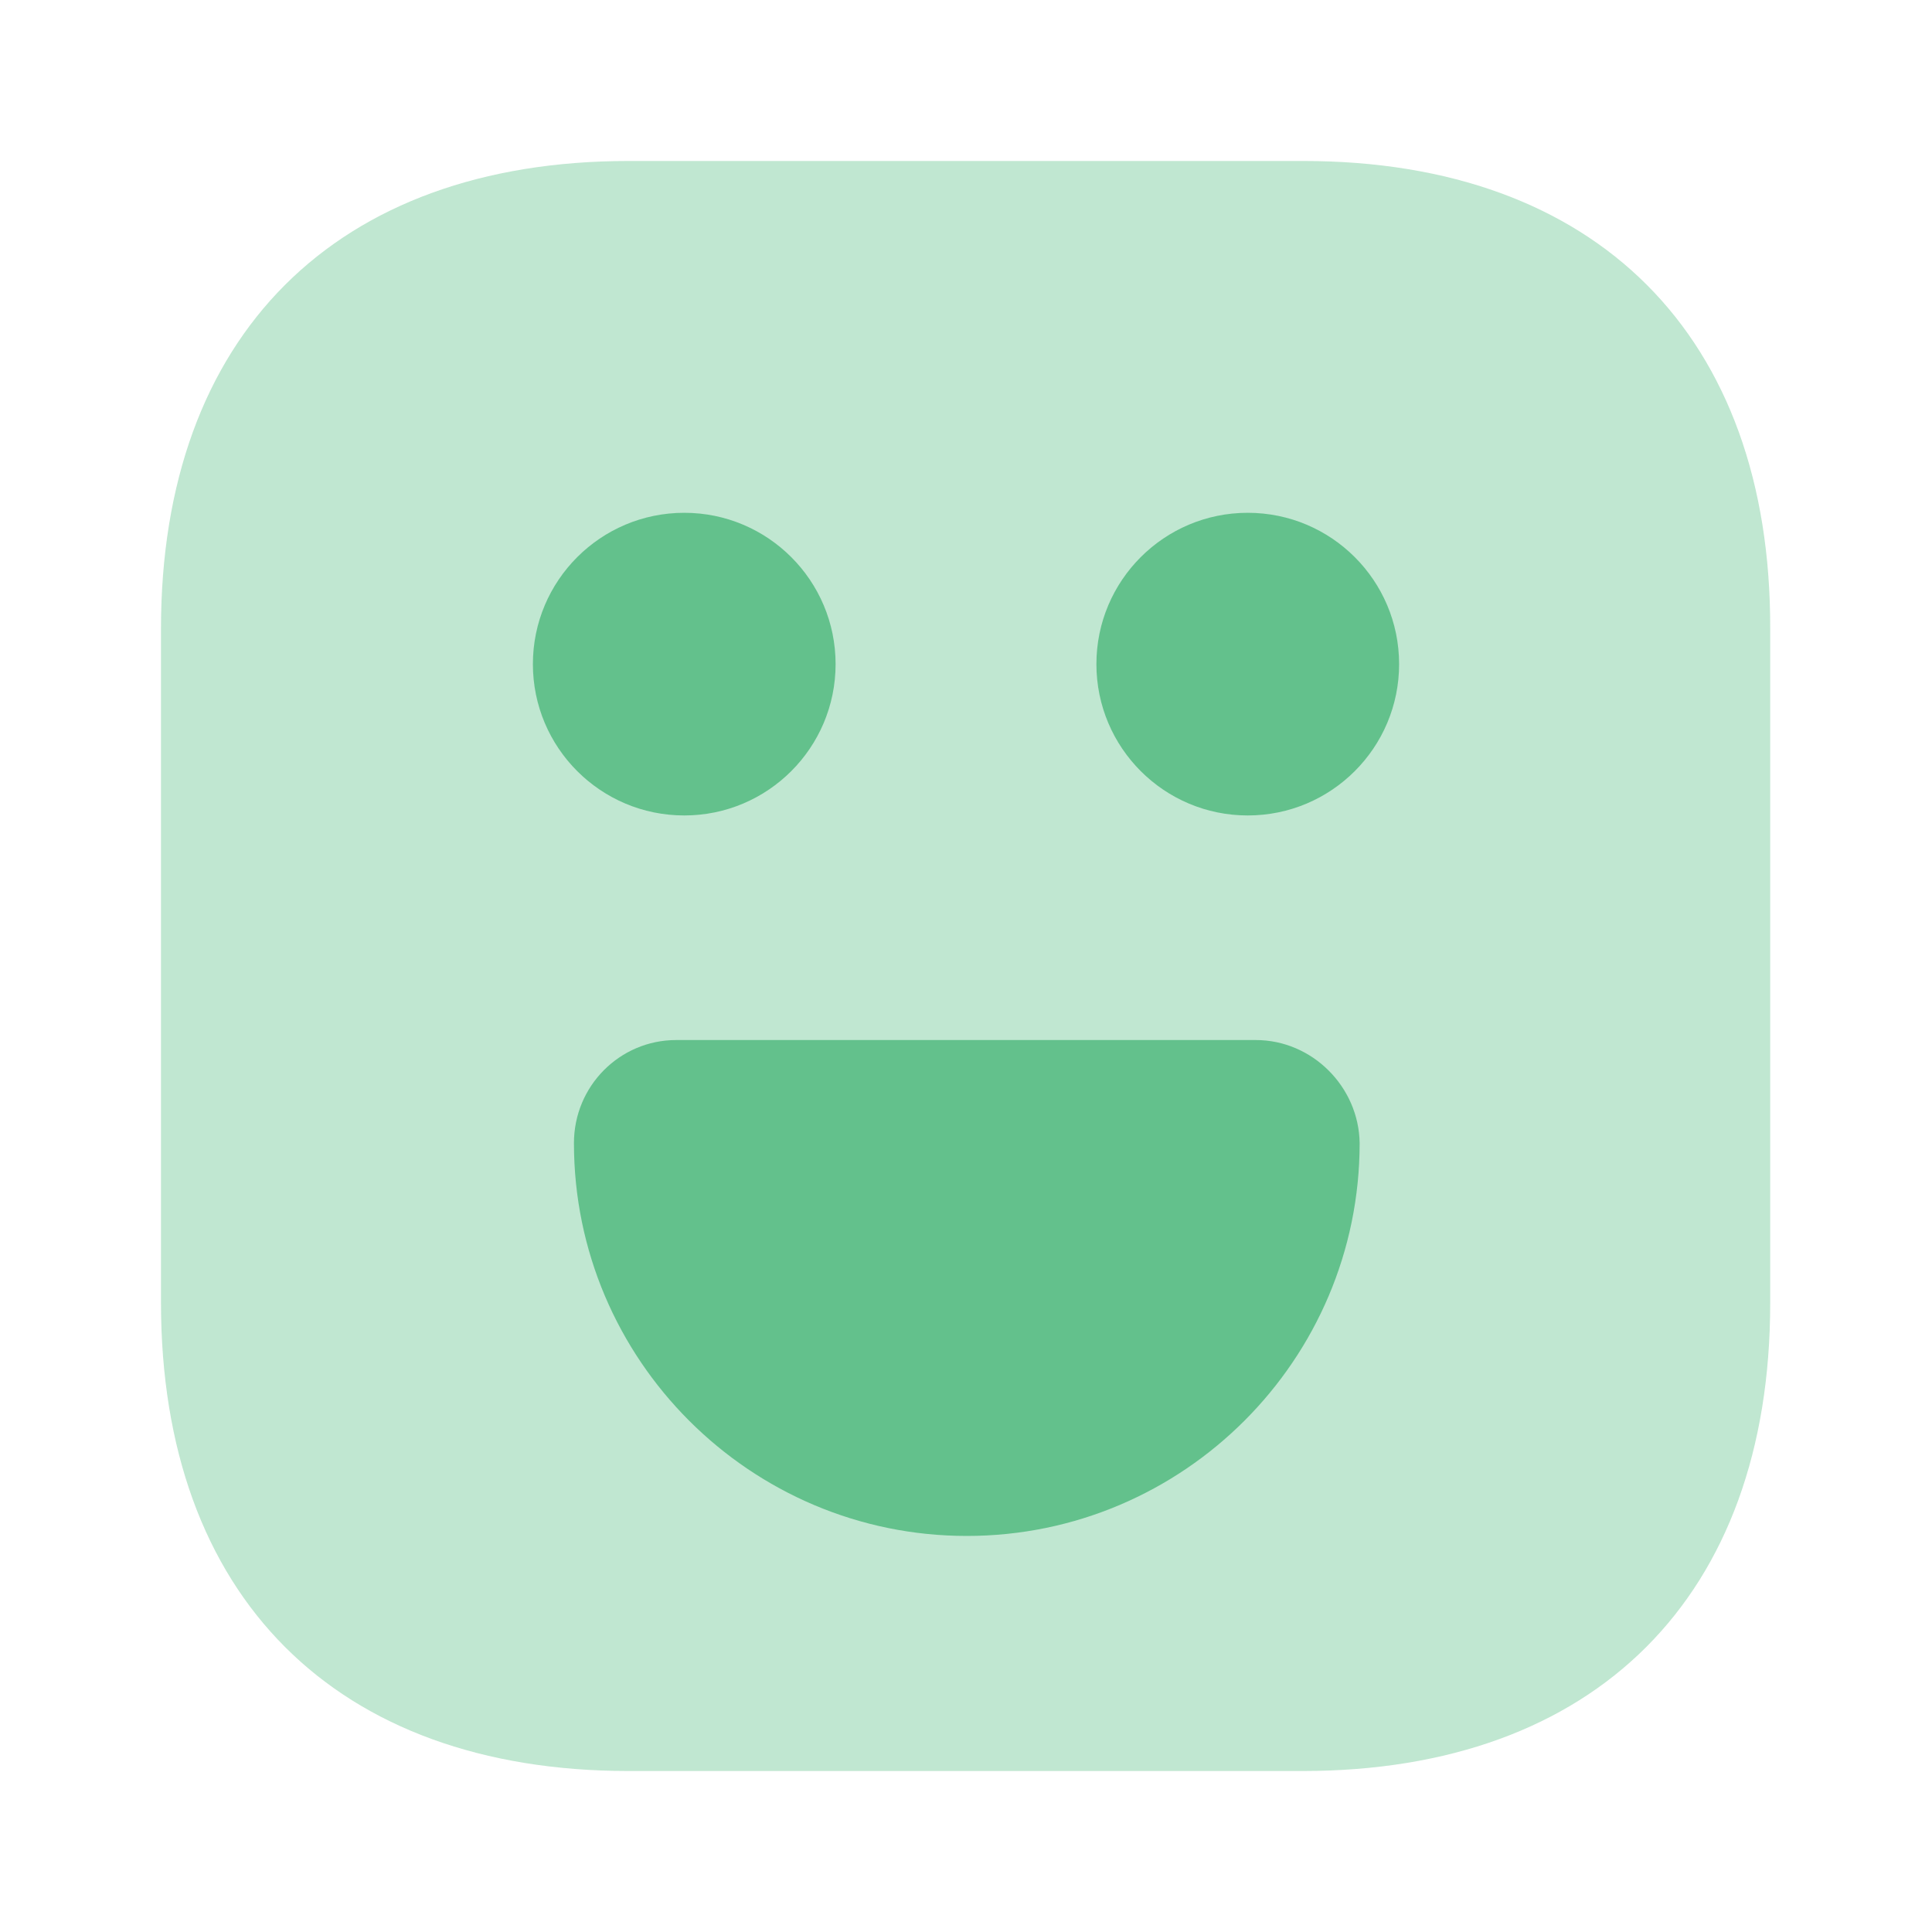 <svg width="40" height="40" viewBox="0 0 40 40" fill="none" xmlns="http://www.w3.org/2000/svg">
<g opacity="0.75">
<path opacity="0.4" d="M26.983 3.333H13.017C6.95 3.333 3.333 6.95 3.333 13.017V26.967C3.333 33.05 6.95 36.667 13.017 36.667H26.967C33.033 36.667 36.65 33.05 36.65 26.983V13.017C36.667 6.95 33.05 3.333 26.983 3.333Z" fill="#2FAC66"/>
<path d="M25.833 16.883C27.564 16.883 28.967 15.48 28.967 13.75C28.967 12.02 27.564 10.617 25.833 10.617C24.103 10.617 22.7 12.02 22.7 13.75C22.7 15.48 24.103 16.883 25.833 16.883Z" fill="#2FAC66"/>
<path d="M14.167 16.883C15.897 16.883 17.3 15.48 17.3 13.75C17.3 12.02 15.897 10.617 14.167 10.617C12.436 10.617 11.033 12.02 11.033 13.75C11.033 15.48 12.436 16.883 14.167 16.883Z" fill="#2FAC66"/>
<path d="M26 21.533H14C12.833 21.533 11.883 22.483 11.883 23.667C11.883 28.15 15.533 31.8 20.017 31.8C24.5 31.8 28.15 28.15 28.15 23.667C28.133 22.5 27.167 21.533 26 21.533Z" fill="#2FAC66"/>
</g>
</svg>
